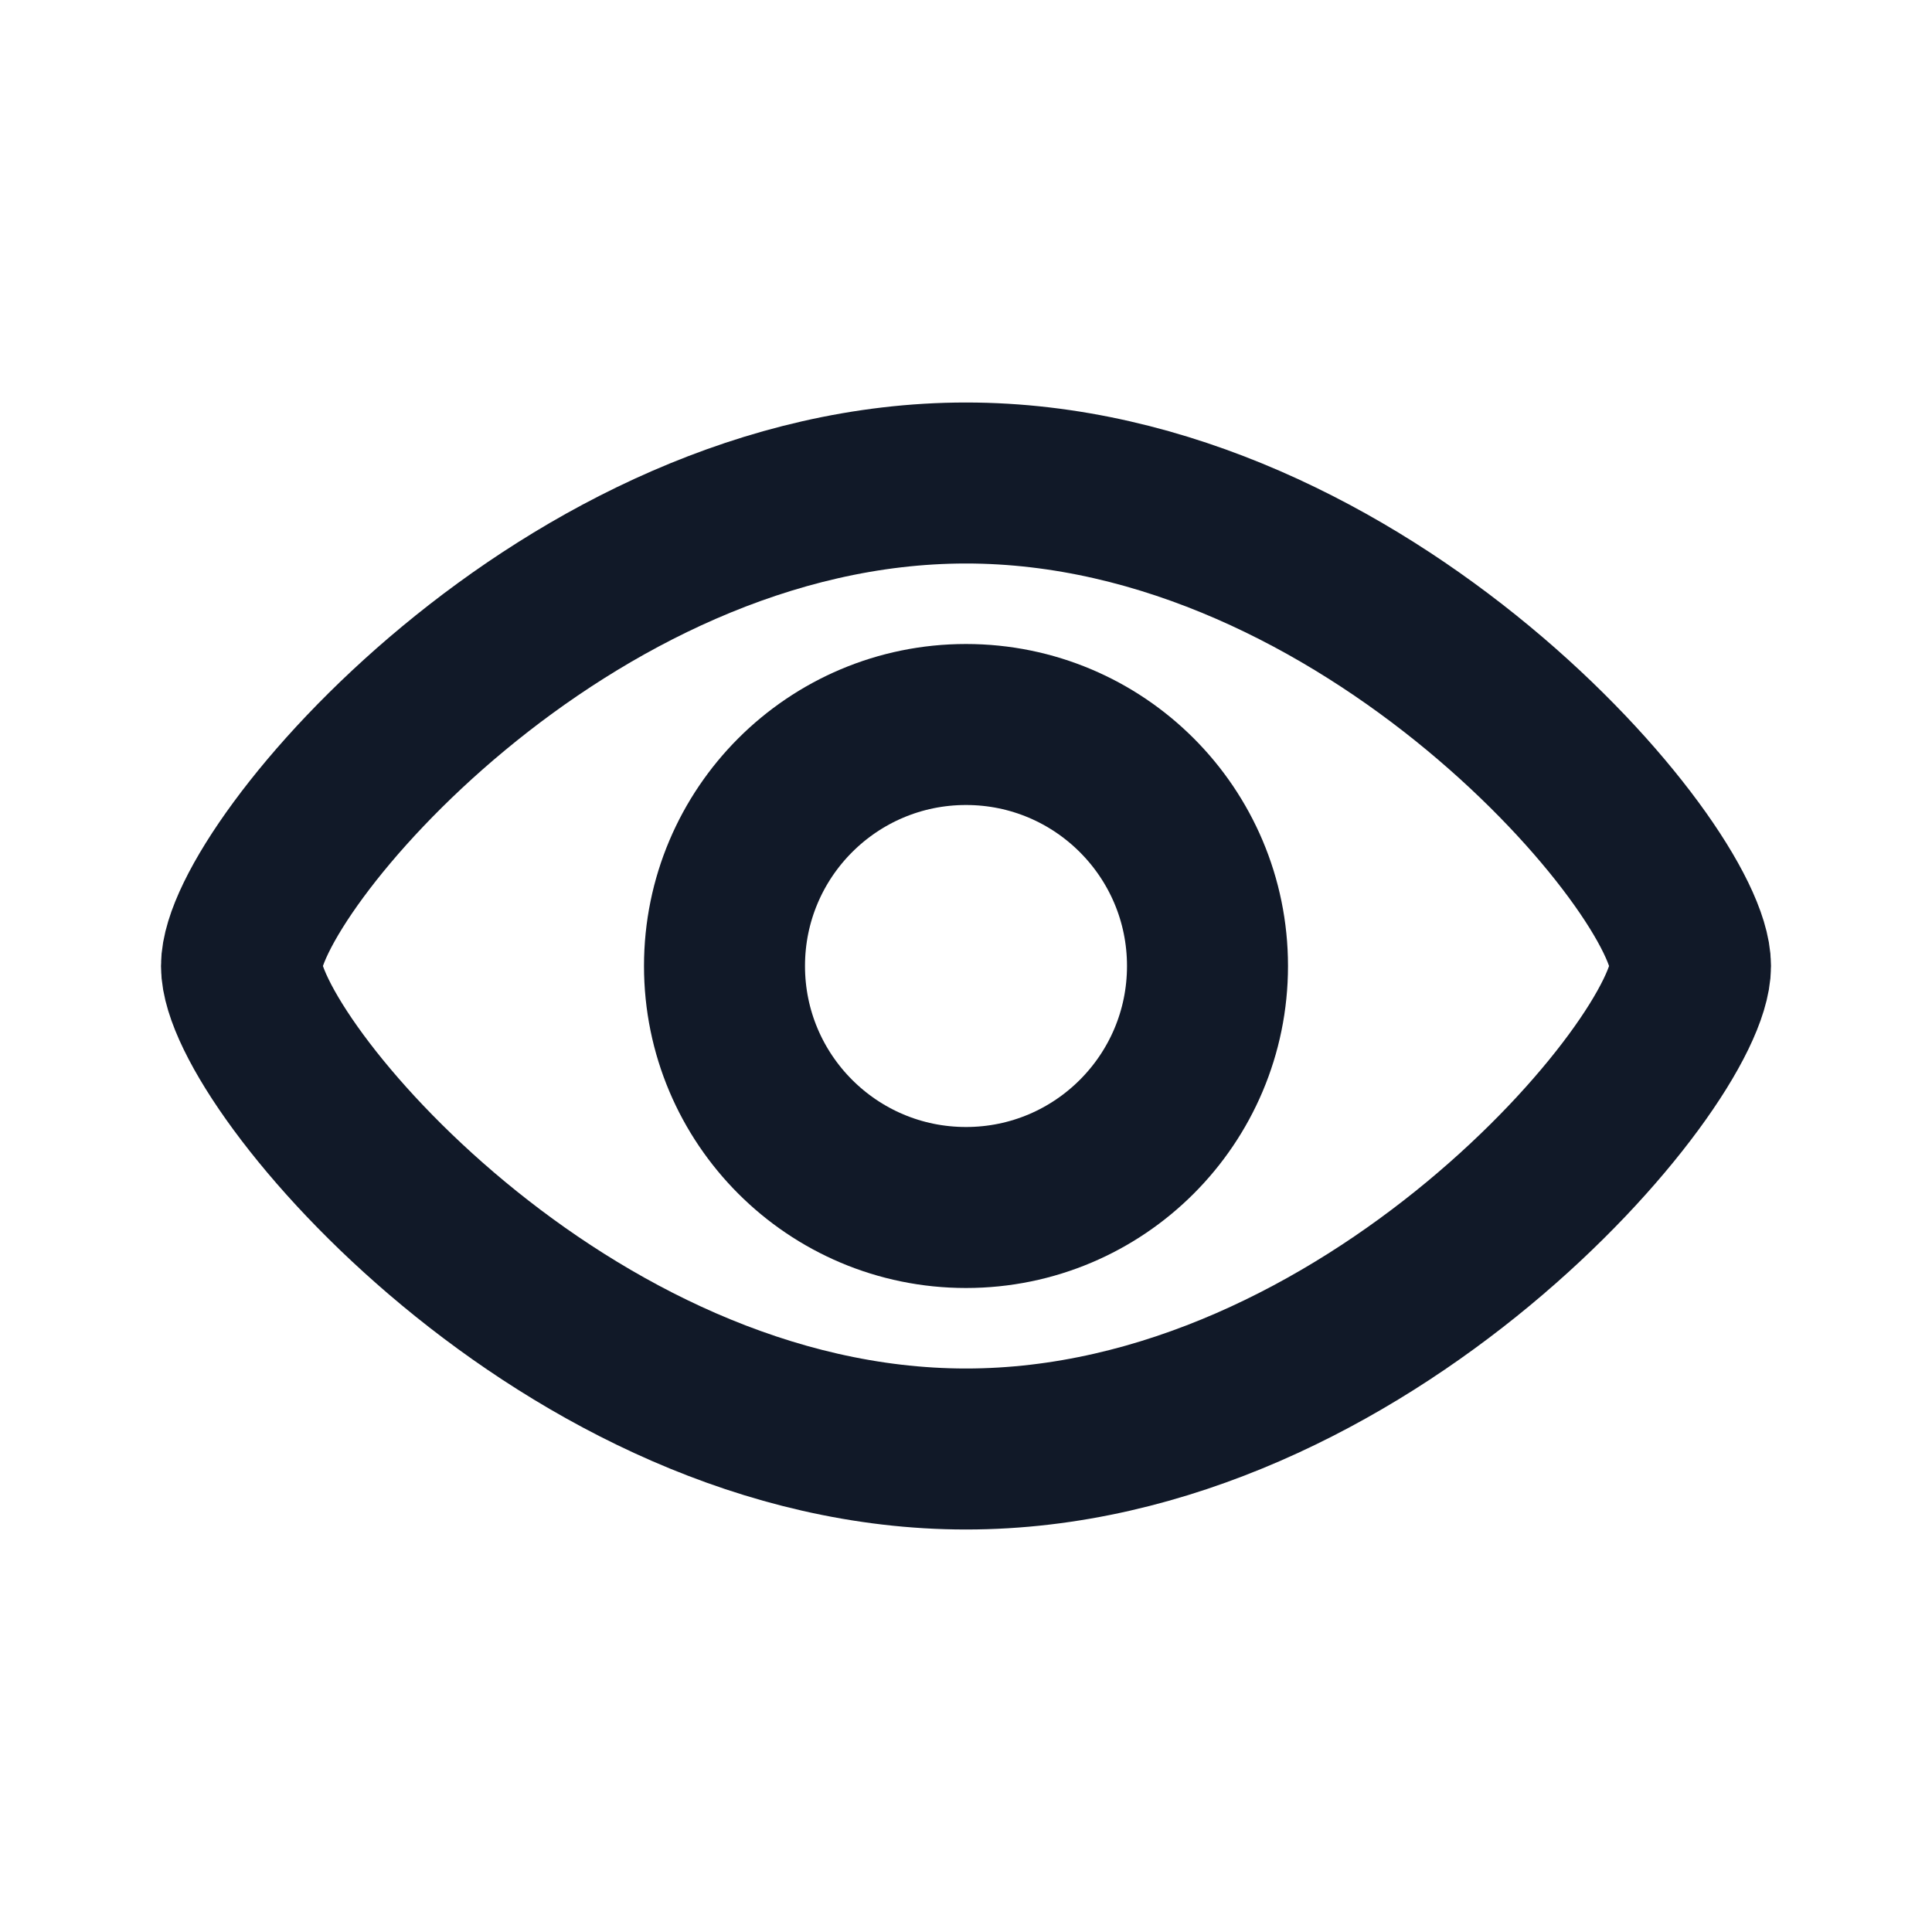 <svg width="24" height="24" viewBox="0 0 24 24" fill="none" xmlns="http://www.w3.org/2000/svg">
<g id="eye">
<g id="Vector">
<path d="M21 12C21 13.2 16.971 18 12 18C7.029 18 3 13.2 3 12C3 10.8 7.029 6 12 6C16.971 6 21 10.8 21 12Z" stroke="#111928" stroke-width="2"/>
<path d="M15 12C15 13.657 13.657 15 12 15C10.343 15 9 13.657 9 12C9 10.343 10.343 9 12 9C13.657 9 15 10.343 15 12Z" stroke="#111928" stroke-width="2"/>
</g>
</g>
</svg>
